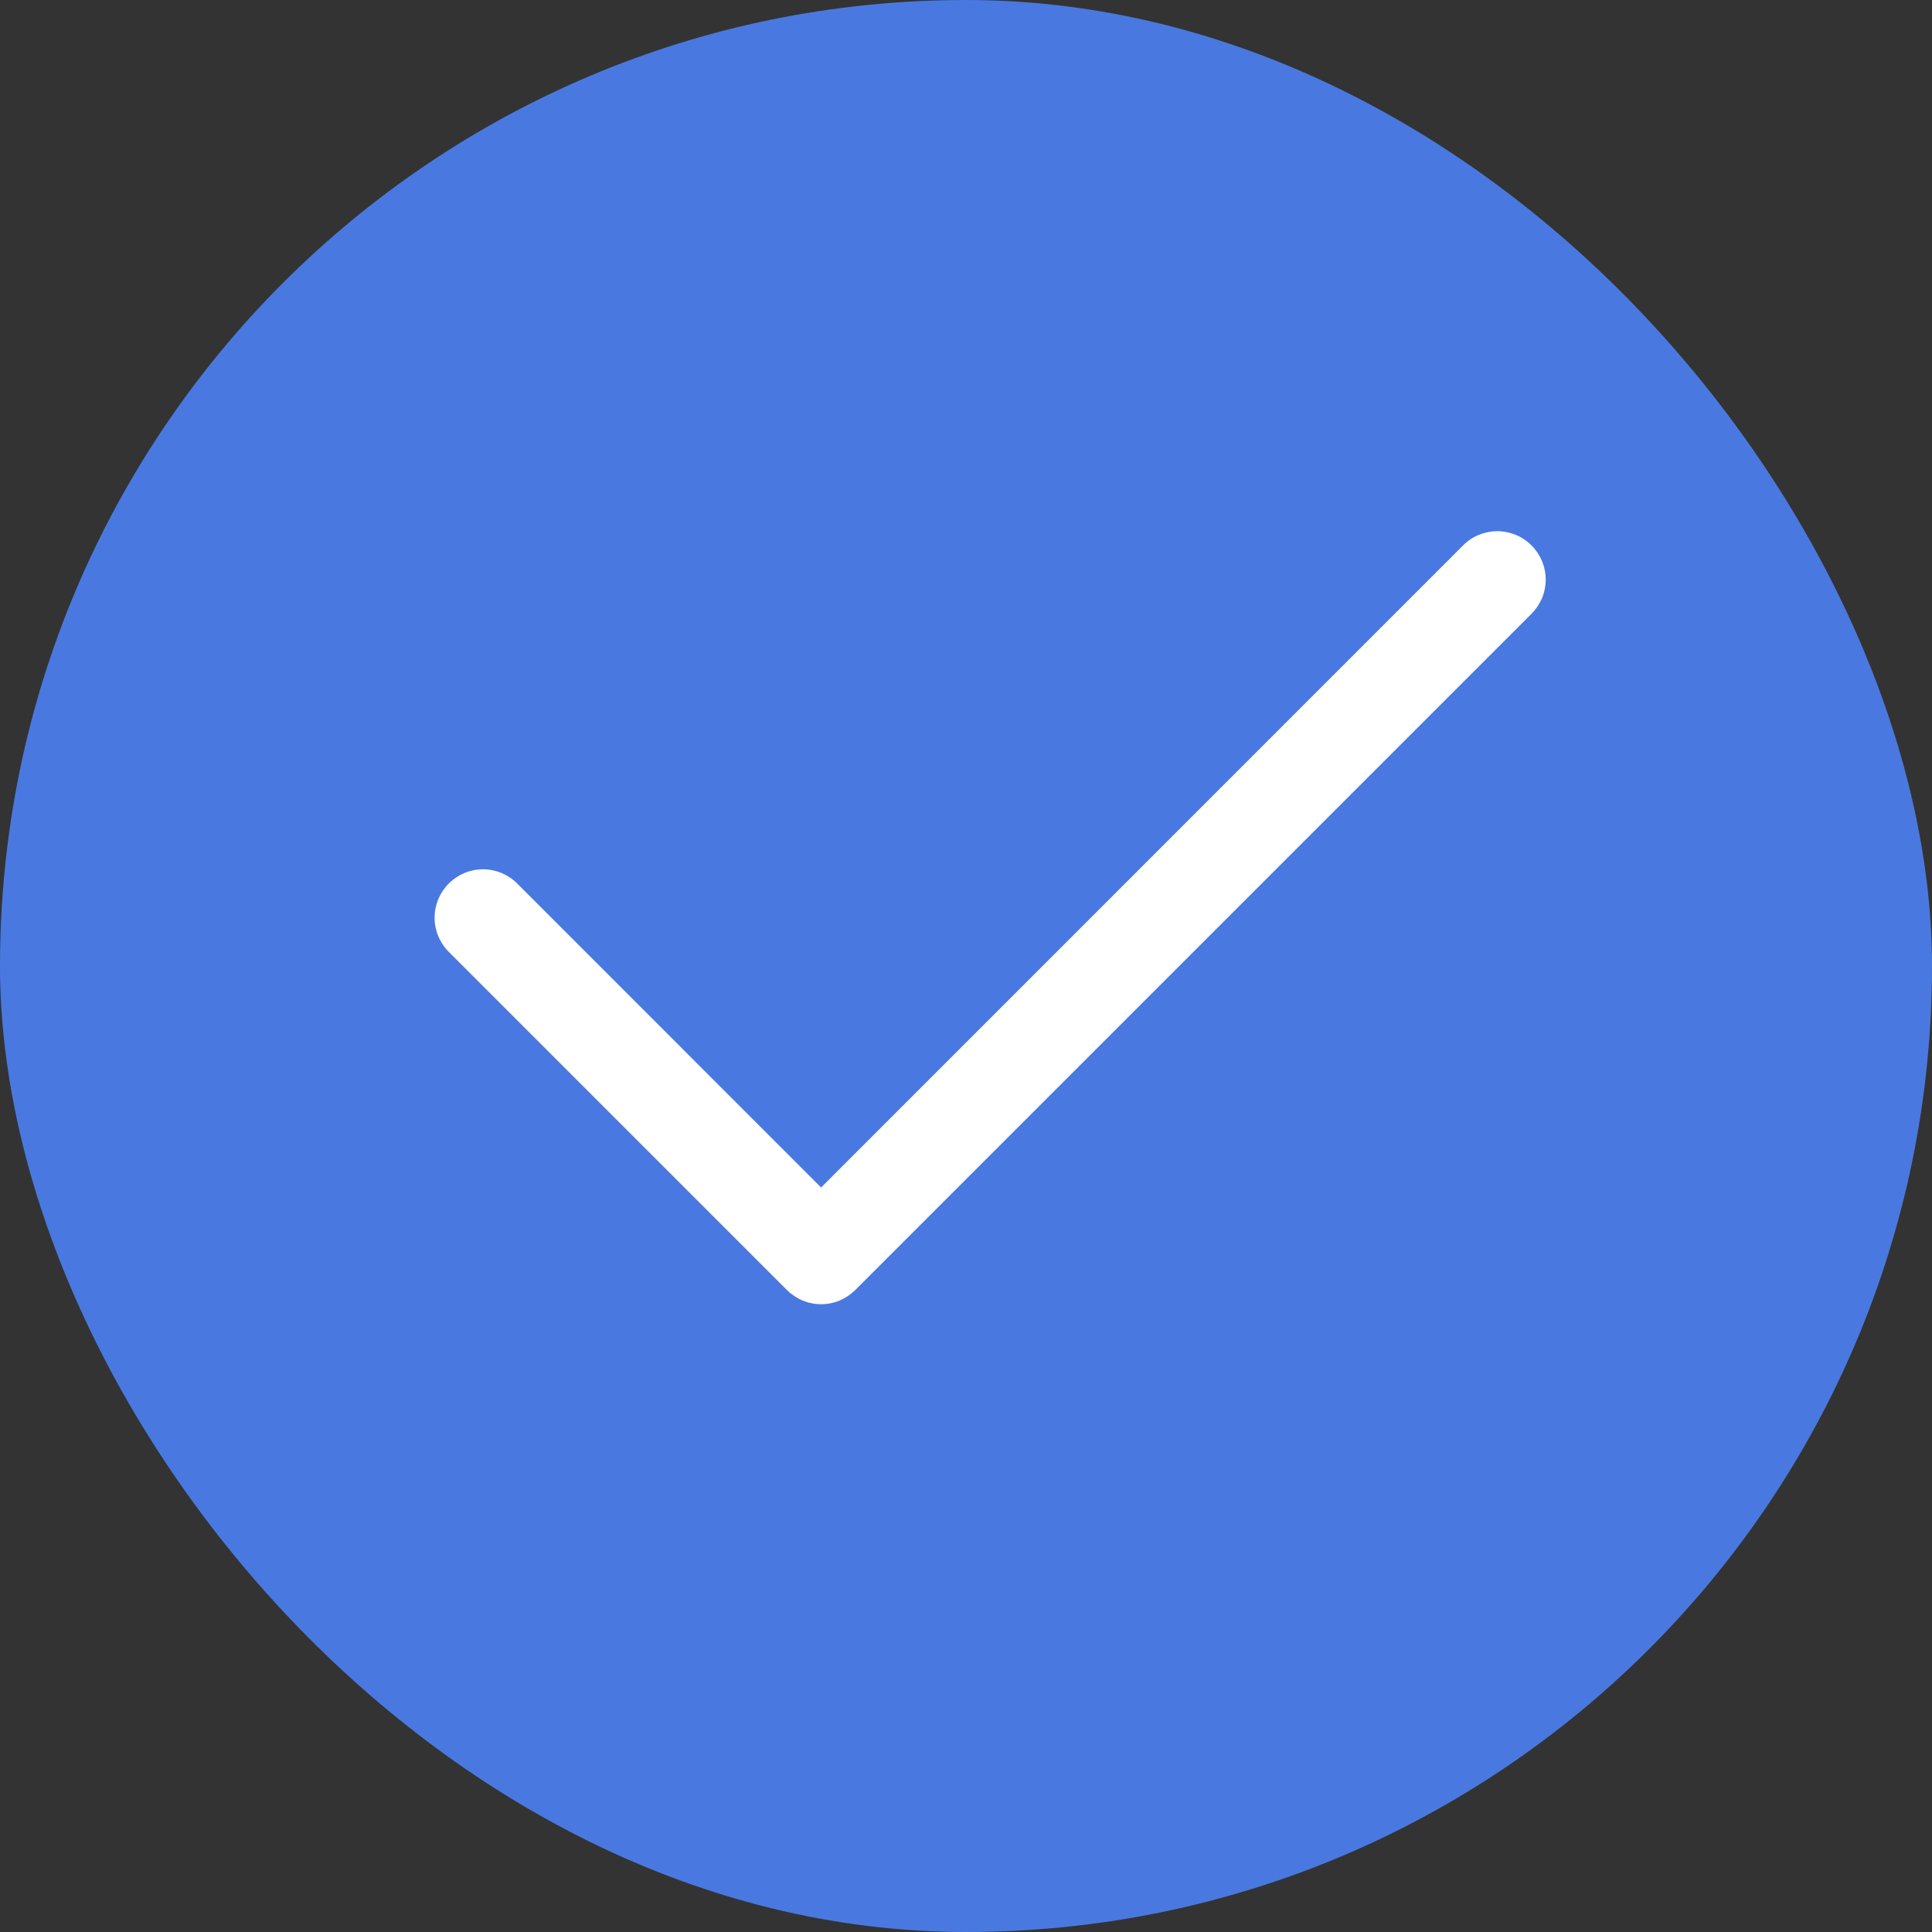 <svg width="20" height="20" viewBox="0 0 20 20" fill="none" xmlns="http://www.w3.org/2000/svg">
<rect x="0" y="0" width="20" height="20" fill="#333333" stroke="none"/>
<rect width="20" height="20" rx="10" fill="#4979E0"/>
<path d="M15.854 5.646C15.9 5.692 15.937 5.748 15.963 5.808C15.988 5.869 16.001 5.934 16.001 6C16.001 6.066 15.988 6.131 15.963 6.192C15.937 6.252 15.9 6.307 15.854 6.354L8.854 13.354C8.807 13.4 8.752 13.437 8.692 13.463C8.631 13.488 8.566 13.501 8.5 13.501C8.434 13.501 8.369 13.488 8.308 13.463C8.248 13.437 8.192 13.4 8.146 13.354L4.646 9.854C4.552 9.76 4.499 9.633 4.499 9.5C4.499 9.367 4.552 9.24 4.646 9.146C4.74 9.052 4.867 8.999 5 8.999C5.133 8.999 5.26 9.052 5.354 9.146L8.5 12.293L15.146 5.646C15.192 5.599 15.248 5.562 15.308 5.537C15.369 5.512 15.434 5.499 15.5 5.499C15.566 5.499 15.631 5.512 15.691 5.537C15.752 5.562 15.807 5.599 15.854 5.646Z" fill="white"/>
</svg>
